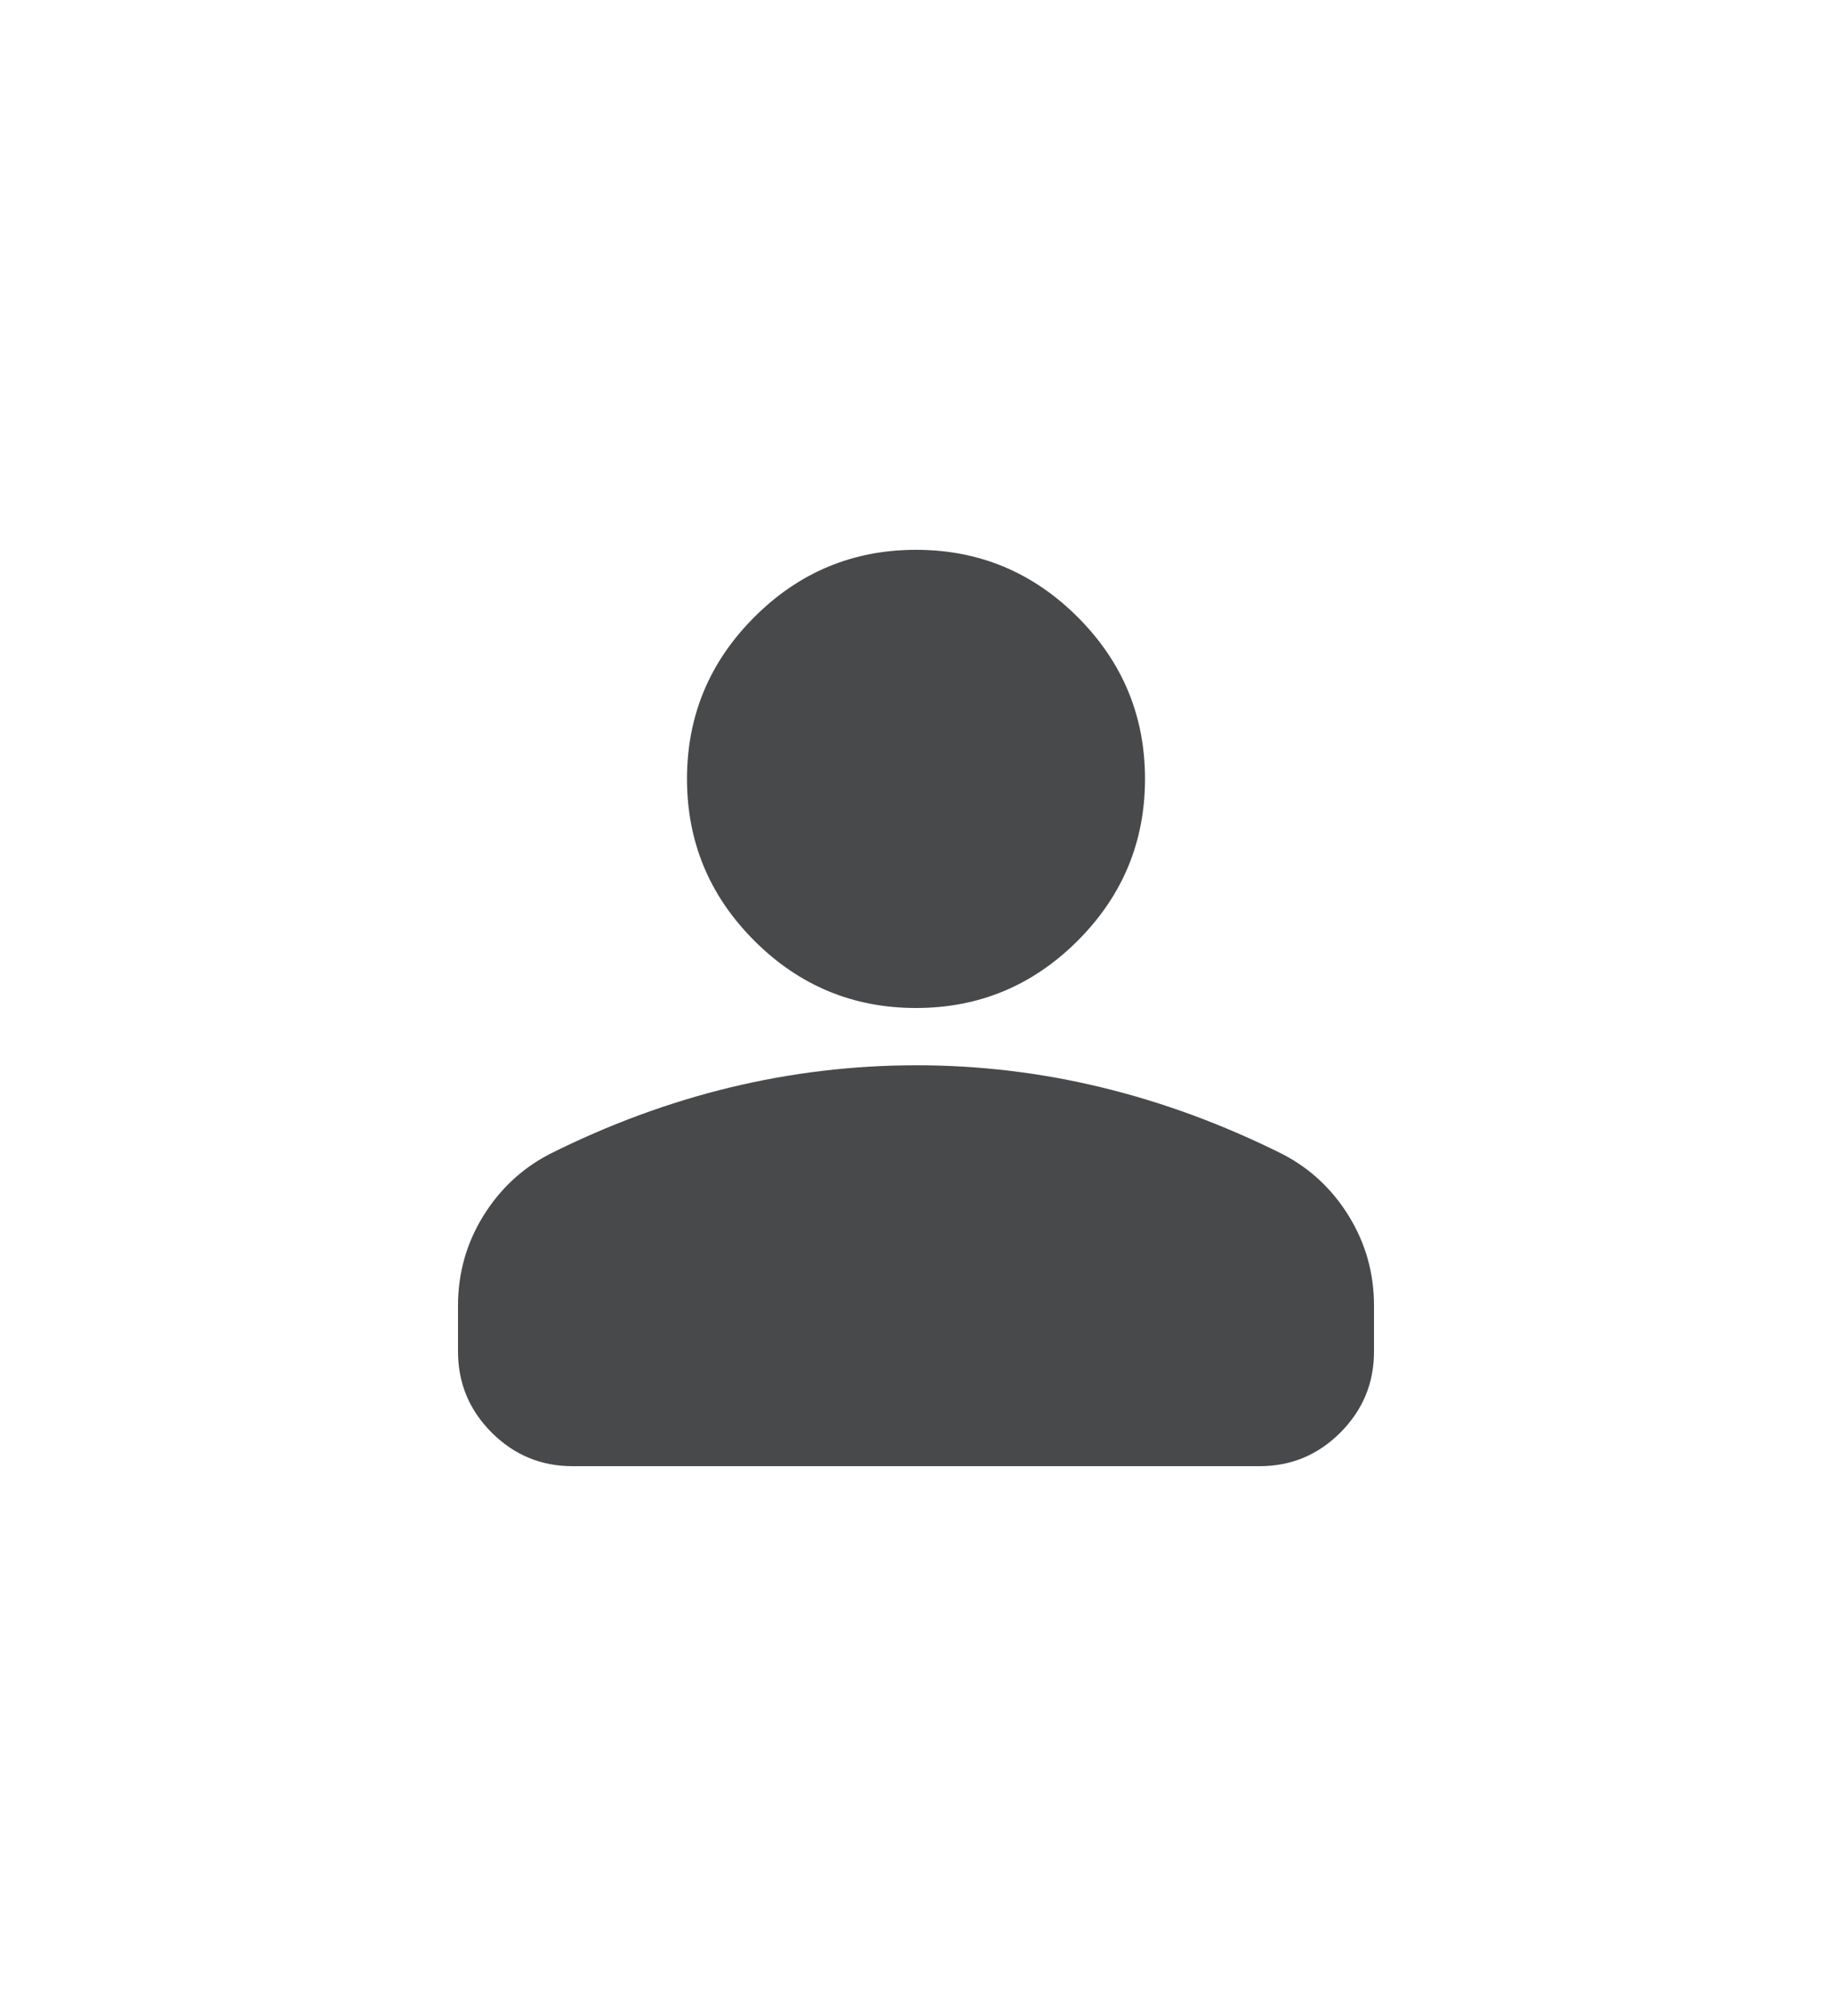 <svg width="40" height="44" viewBox="0 0 40 44" fill="none" xmlns="http://www.w3.org/2000/svg">
<path d="M20 22C18.625 22 17.448 21.51 16.469 20.531C15.49 19.552 15 18.375 15 17C15 15.625 15.49 14.448 16.469 13.469C17.448 12.49 18.625 12 20 12C21.375 12 22.552 12.49 23.531 13.469C24.51 14.448 25 15.625 25 17C25 18.375 24.51 19.552 23.531 20.531C22.552 21.51 21.375 22 20 22ZM10 29.5V28.5C10 27.792 10.182 27.141 10.547 26.547C10.912 25.954 11.397 25.501 12 25.188C13.292 24.542 14.604 24.058 15.938 23.735C17.271 23.413 18.625 23.251 20 23.25C21.375 23.249 22.729 23.411 24.062 23.735C25.396 24.059 26.708 24.543 28 25.188C28.604 25.5 29.089 25.953 29.454 26.547C29.819 27.142 30.001 27.793 30 28.5V29.5C30 30.188 29.755 30.776 29.266 31.266C28.777 31.756 28.188 32.001 27.5 32H12.5C11.812 32 11.224 31.755 10.735 31.266C10.246 30.777 10.001 30.188 10 29.5Z" fill="#48494A"/>
</svg>
